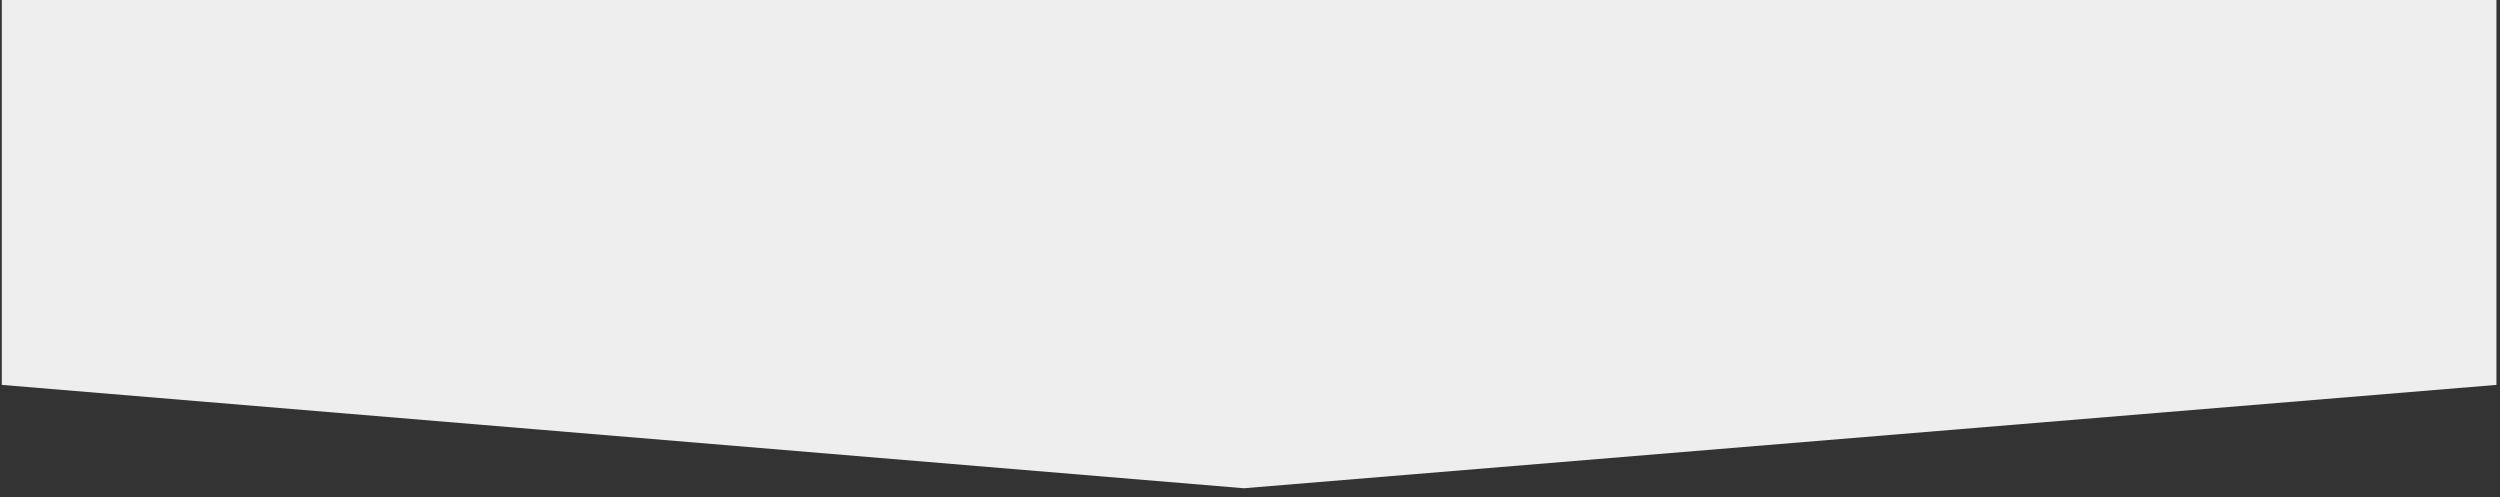 <?xml version="1.0" encoding="utf-8"?>
<!-- Generator: Adobe Illustrator 21.0.0, SVG Export Plug-In . SVG Version: 6.00 Build 0)  -->
<svg version="1.1" id="Layer_1" xmlns="http://www.w3.org/2000/svg" xmlns:xlink="http://www.w3.org/1999/xlink" x="0px" y="0px"
	 width="1403px" height="279px" viewBox="0 0 1403 279" style="enable-background:new 0 0 1403 279;" xml:space="preserve">
<rect x="0" y="0" width="1403" height="279" fill="#333333" stroke="none"/>
<style type="text/css">
	.st0{fill:#EEEEEE;}
</style>
<polygon class="st0" points="698,274 1,216 1,0 1401,0 1401,216 "/>
</svg>
